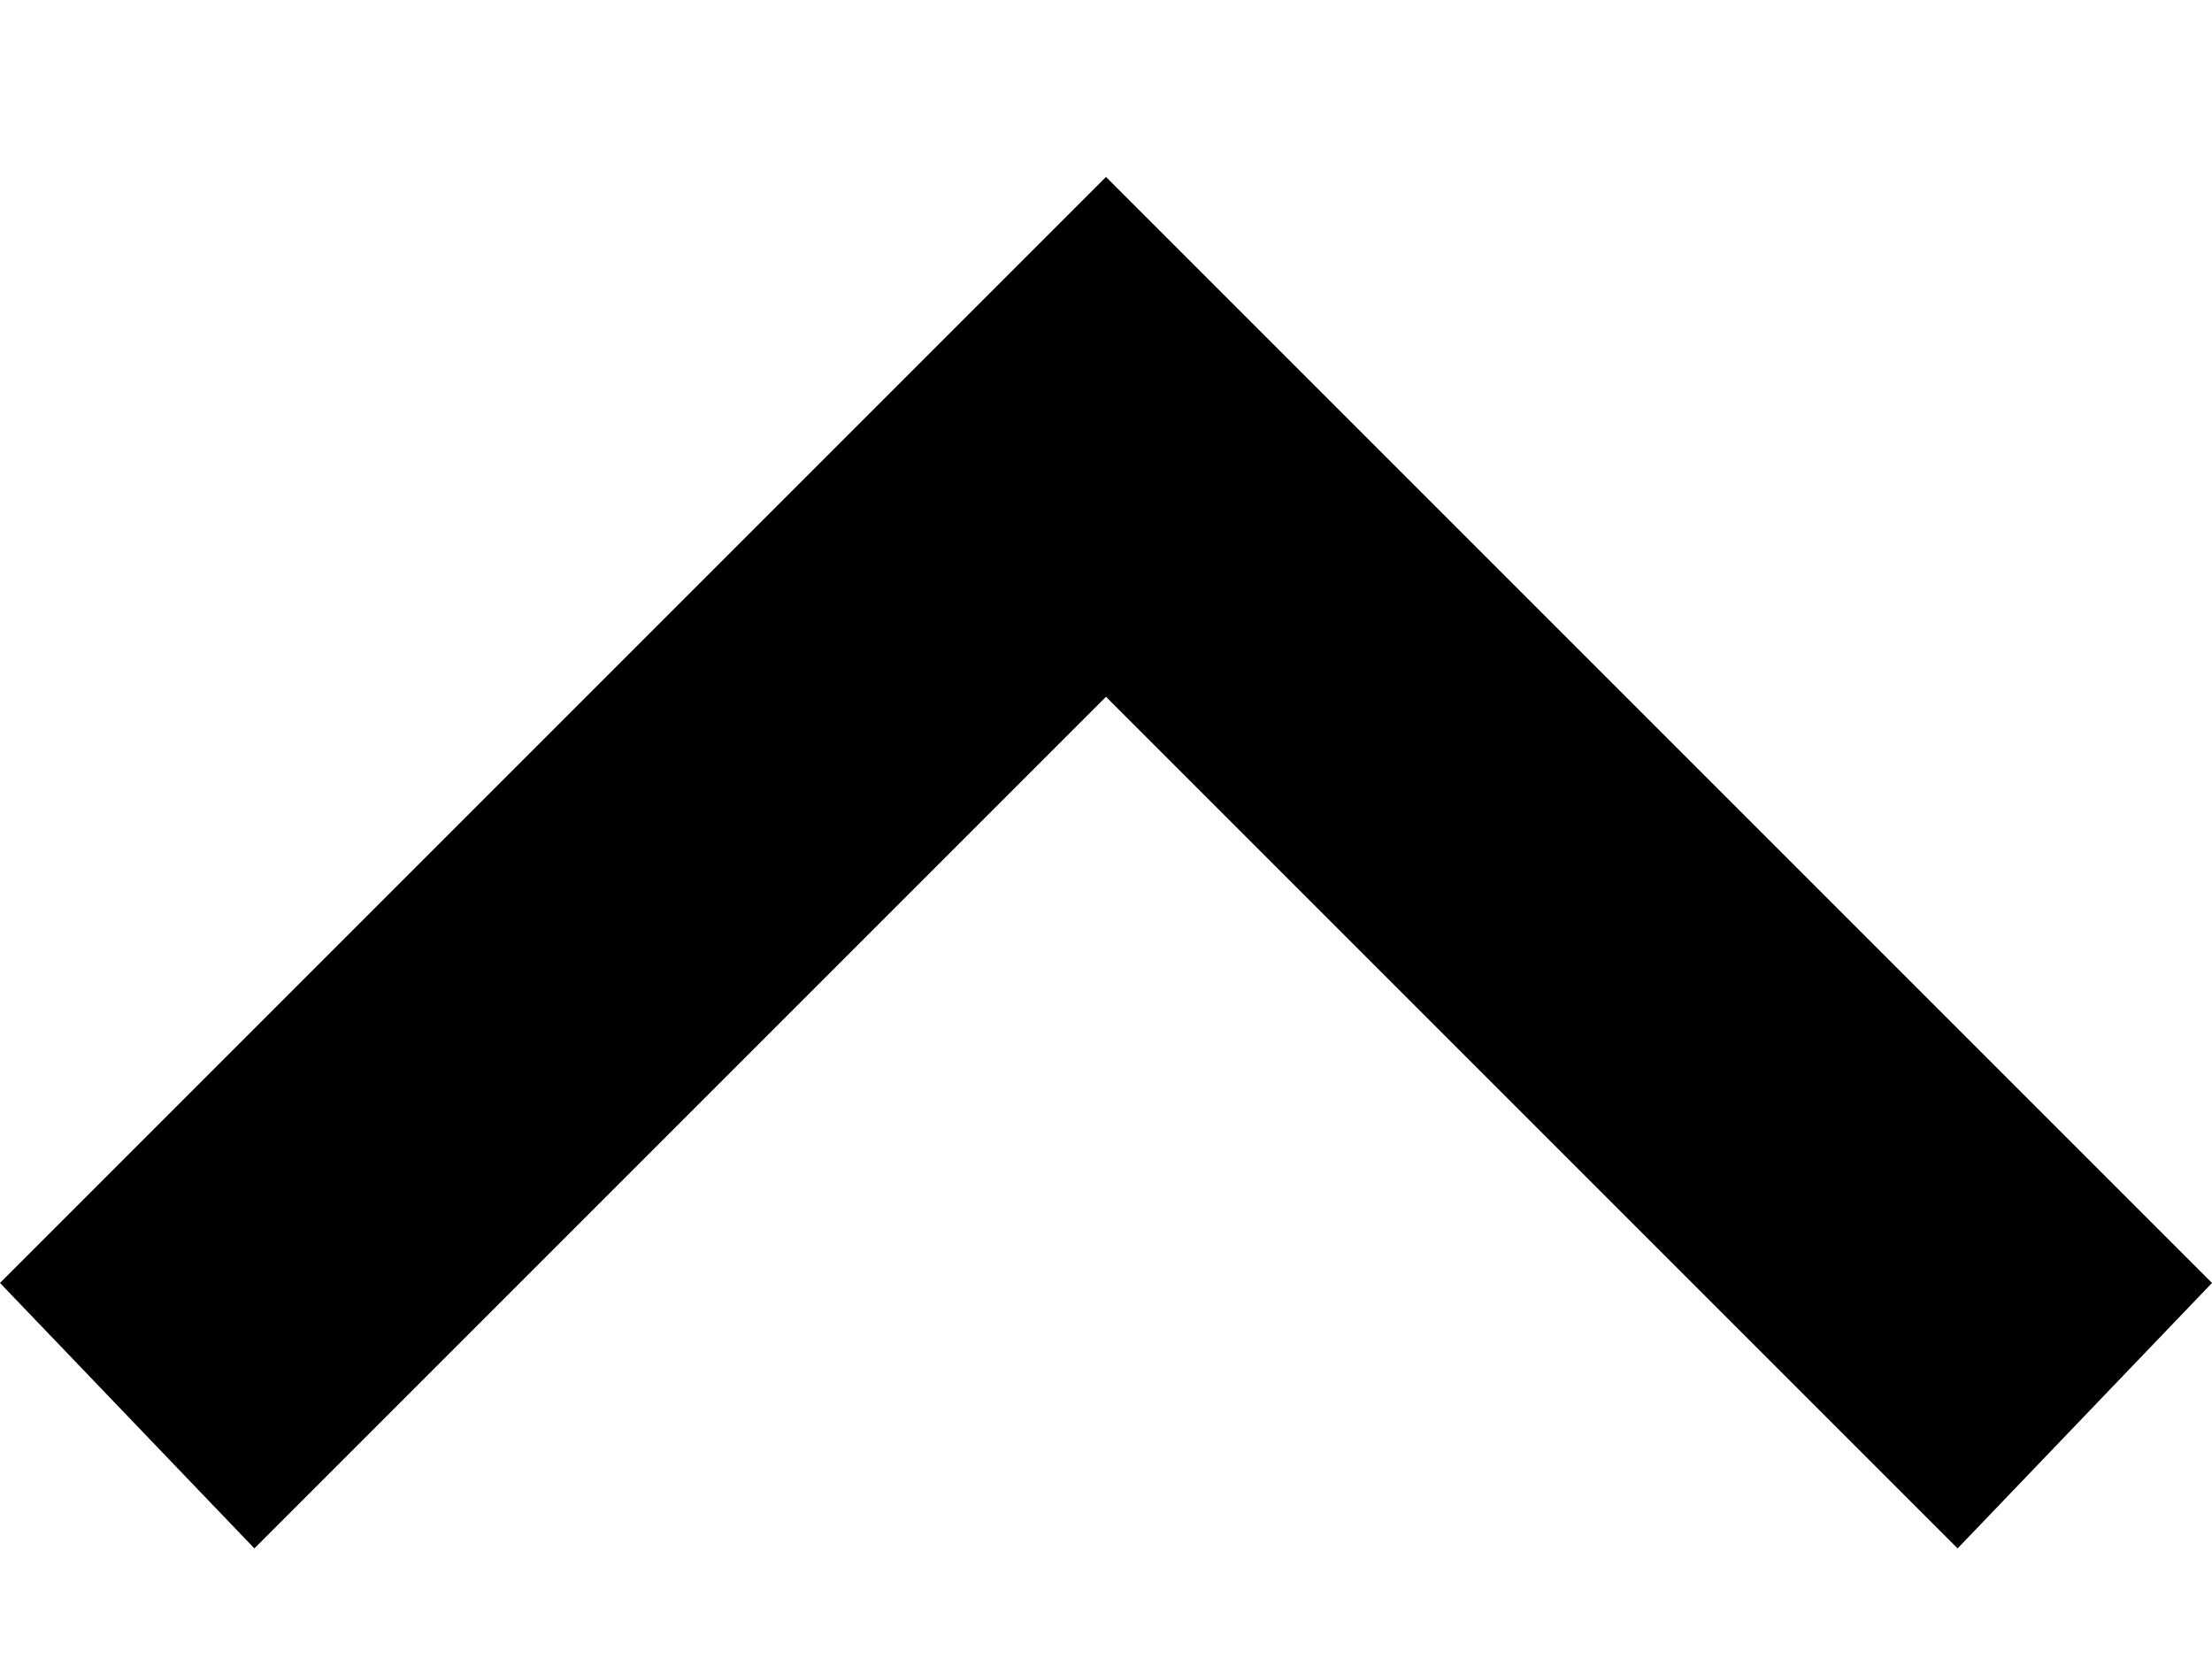 <?xml version="1.0" encoding="utf-8"?>
	<!-- Generator: Adobe Illustrator 19.0.1, SVG Export Plug-In . SVG Version: 6.00 Build 0)  -->
	<svg version="1.1" id="Layer_1" xmlns="http://www.w3.org/2000/svg" xmlns:xlink="http://www.w3.org/1999/xlink" x="0px" y="0px" viewBox="-16 20 20 15" style="enable-background:new -16 20 20 15;" xml:space="preserve">
		<style type="text/css">
			.st0 {
				fill: #000;
			}

		</style>
		<g>
			<path class="st0" d="M-16,31.6l10-10l10,10L1.7,34L-6,26.3l-7.7,7.7L-16,31.6z" />
		</g>
	</svg>
